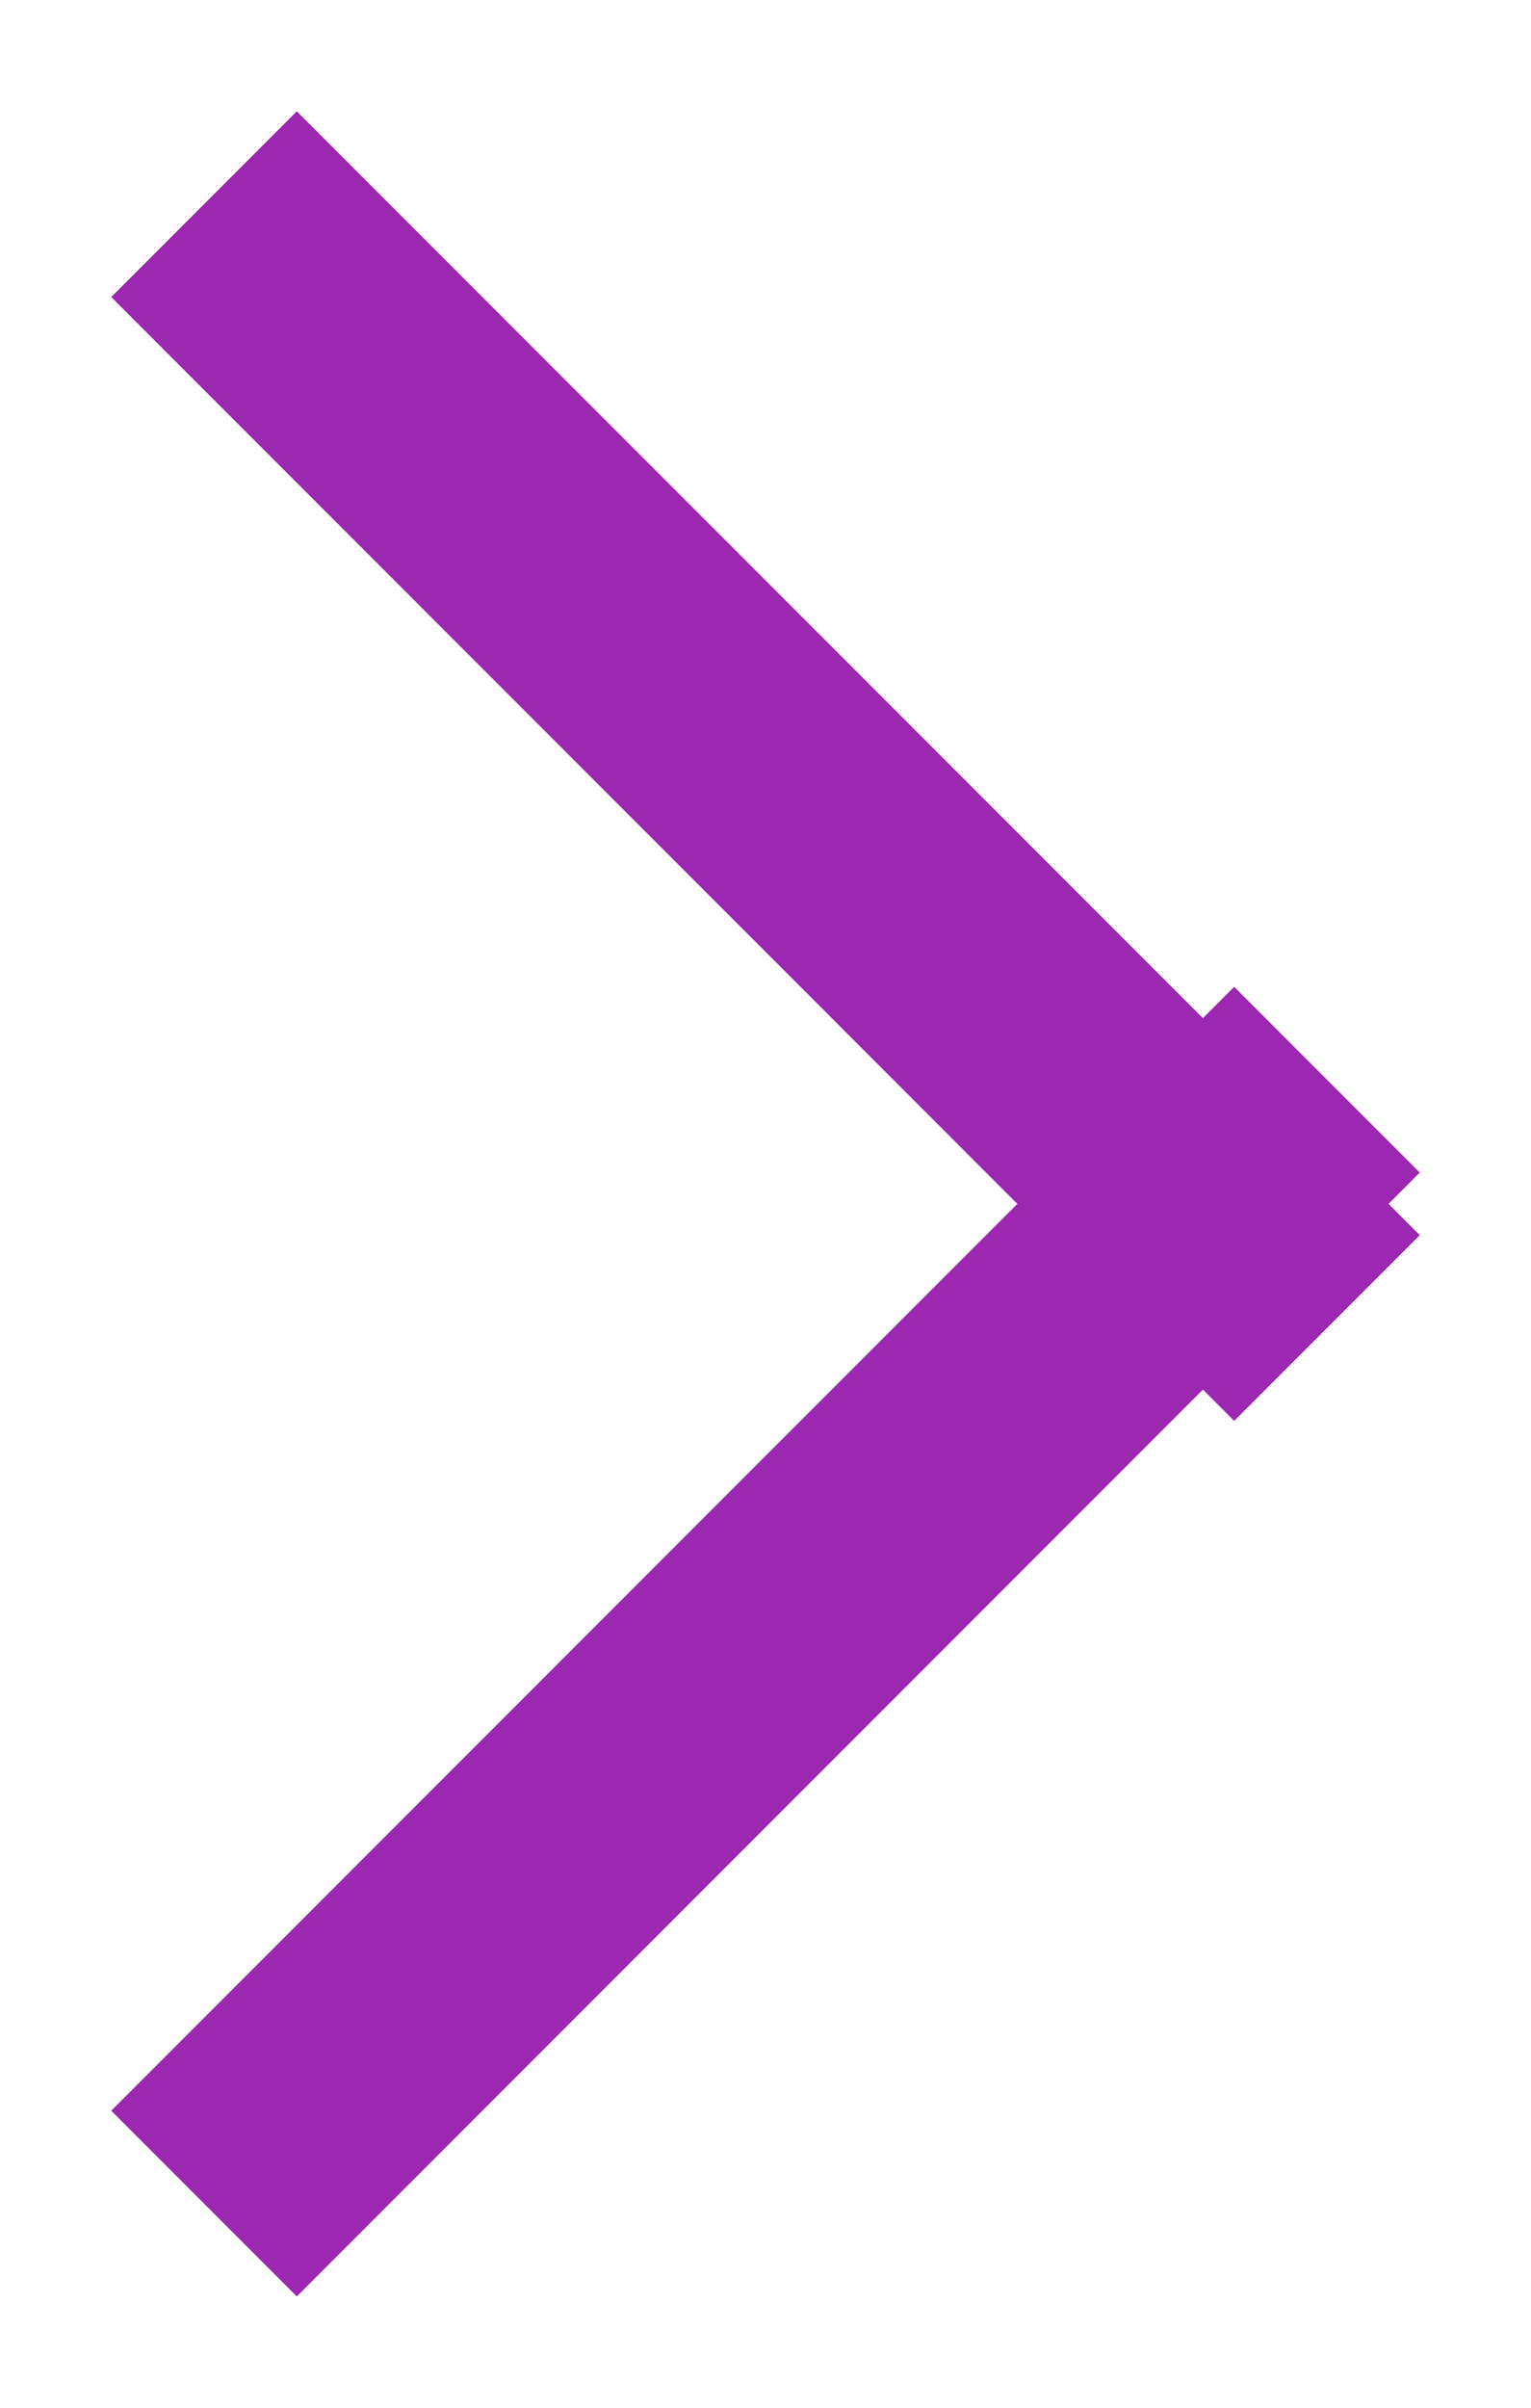 <?xml version="1.0" encoding="UTF-8"?>
<svg width="7px" height="11px" viewBox="0 0 7 11" version="1.1" xmlns="http://www.w3.org/2000/svg" xmlns:xlink="http://www.w3.org/1999/xlink">
    <g id="Page-1" stroke="none" stroke-width="1" fill="none" fill-rule="evenodd" stroke-linecap="square">
        <g id="Fathi:-thumbnails" transform="translate(-365, -198)" stroke="#9C27B0" stroke-width="1.2">
            <g id="Group-6" transform="translate(368.5, 203.5) scale(-1, 1) translate(-368.5, -203.5) translate(366, 199)">
                <path d="M4.643,0.357 L0.357,4.643" id="Line"></path>
                <path d="M4.643,4.357 L0.357,8.643" id="Line" transform="translate(2.5, 6.5) scale(1, -1) translate(-2.5, -6.5) "></path>
            </g>
        </g>
    </g>
</svg>